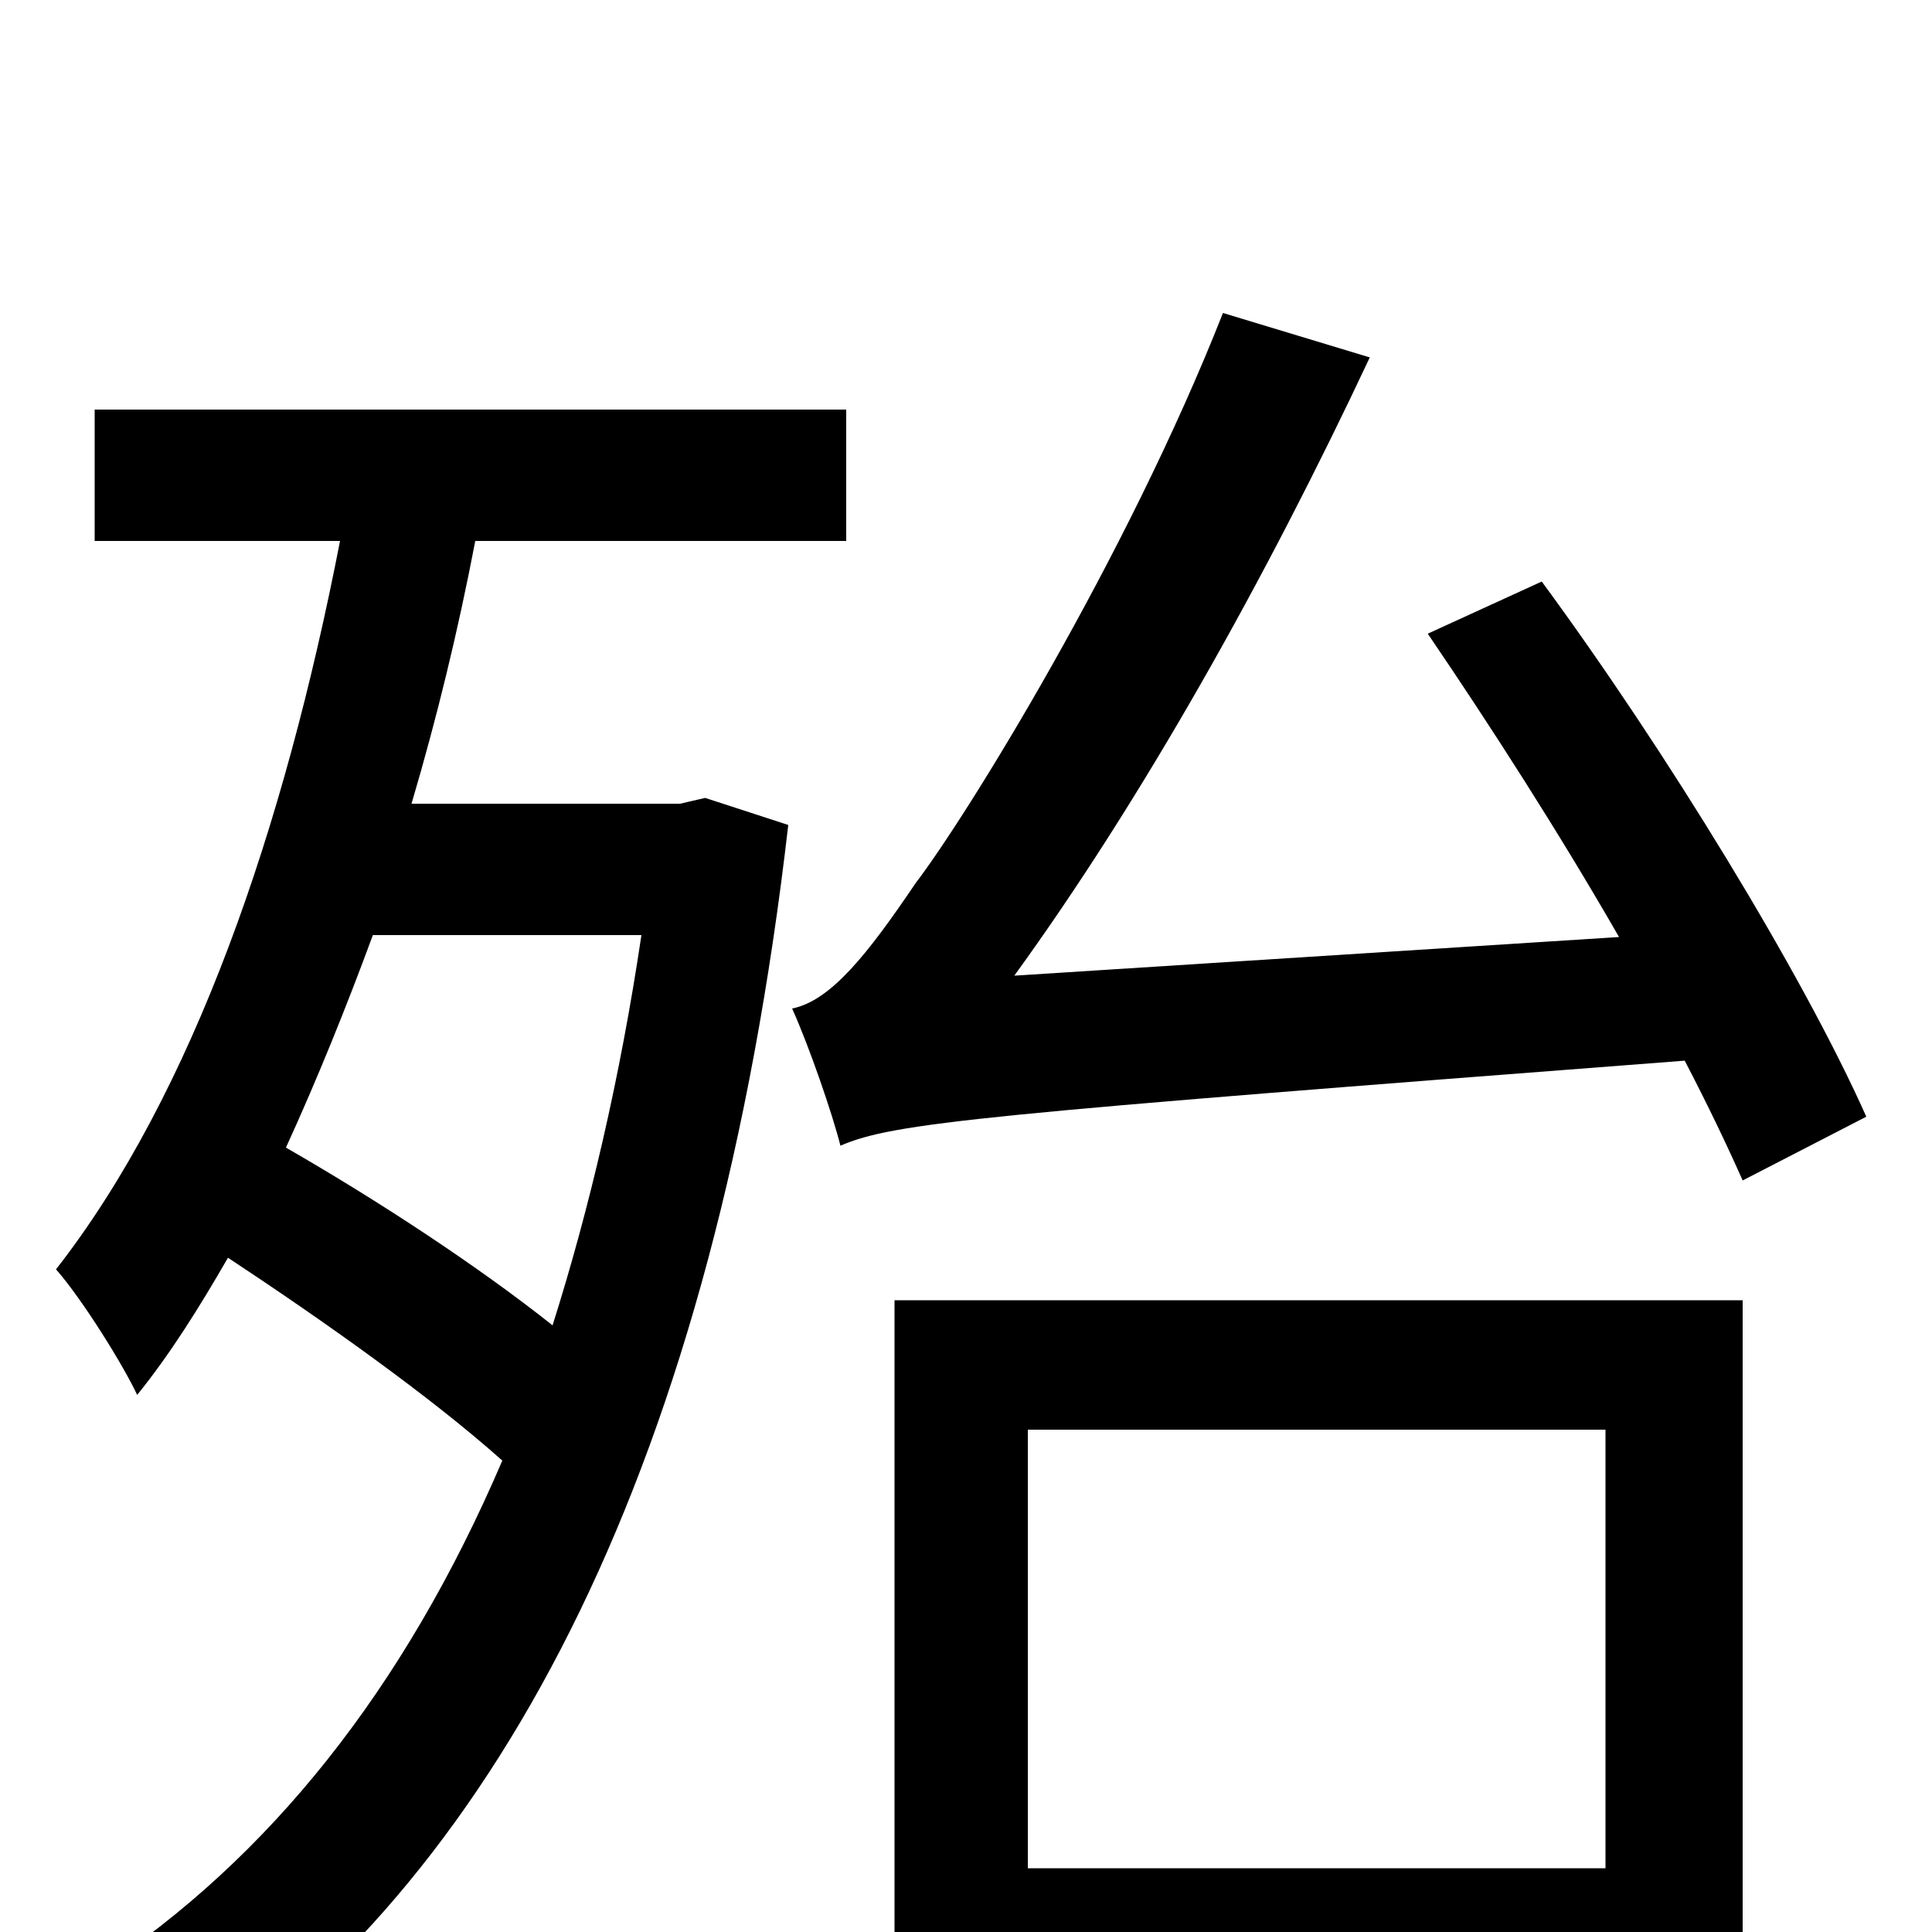 <svg xmlns="http://www.w3.org/2000/svg" viewBox="0 -1000 1000 1000">
	<path fill="#000000" d="M332 -516C321 -442 305 -374 286 -314C247 -345 195 -379 148 -406C164 -441 179 -478 193 -516ZM352 -584H213C226 -628 237 -673 246 -720H438V-788H49V-720H176C147 -571 100 -434 29 -343C43 -327 64 -293 71 -278C88 -299 103 -323 118 -349C168 -316 223 -277 260 -244C209 -125 139 -38 51 20C68 31 94 58 103 75C260 -34 370 -243 408 -573L365 -587ZM831 -260V-33H532V-260ZM463 77H532V33H831V75H902V-327H463ZM739 -672C771 -625 807 -569 838 -515L525 -495C591 -586 655 -700 709 -815L633 -838C583 -711 500 -577 474 -543C449 -506 430 -482 410 -478C419 -458 431 -423 435 -407C463 -419 507 -423 872 -451C884 -428 894 -407 902 -389L966 -422C933 -496 862 -612 798 -699Z"/>
</svg>